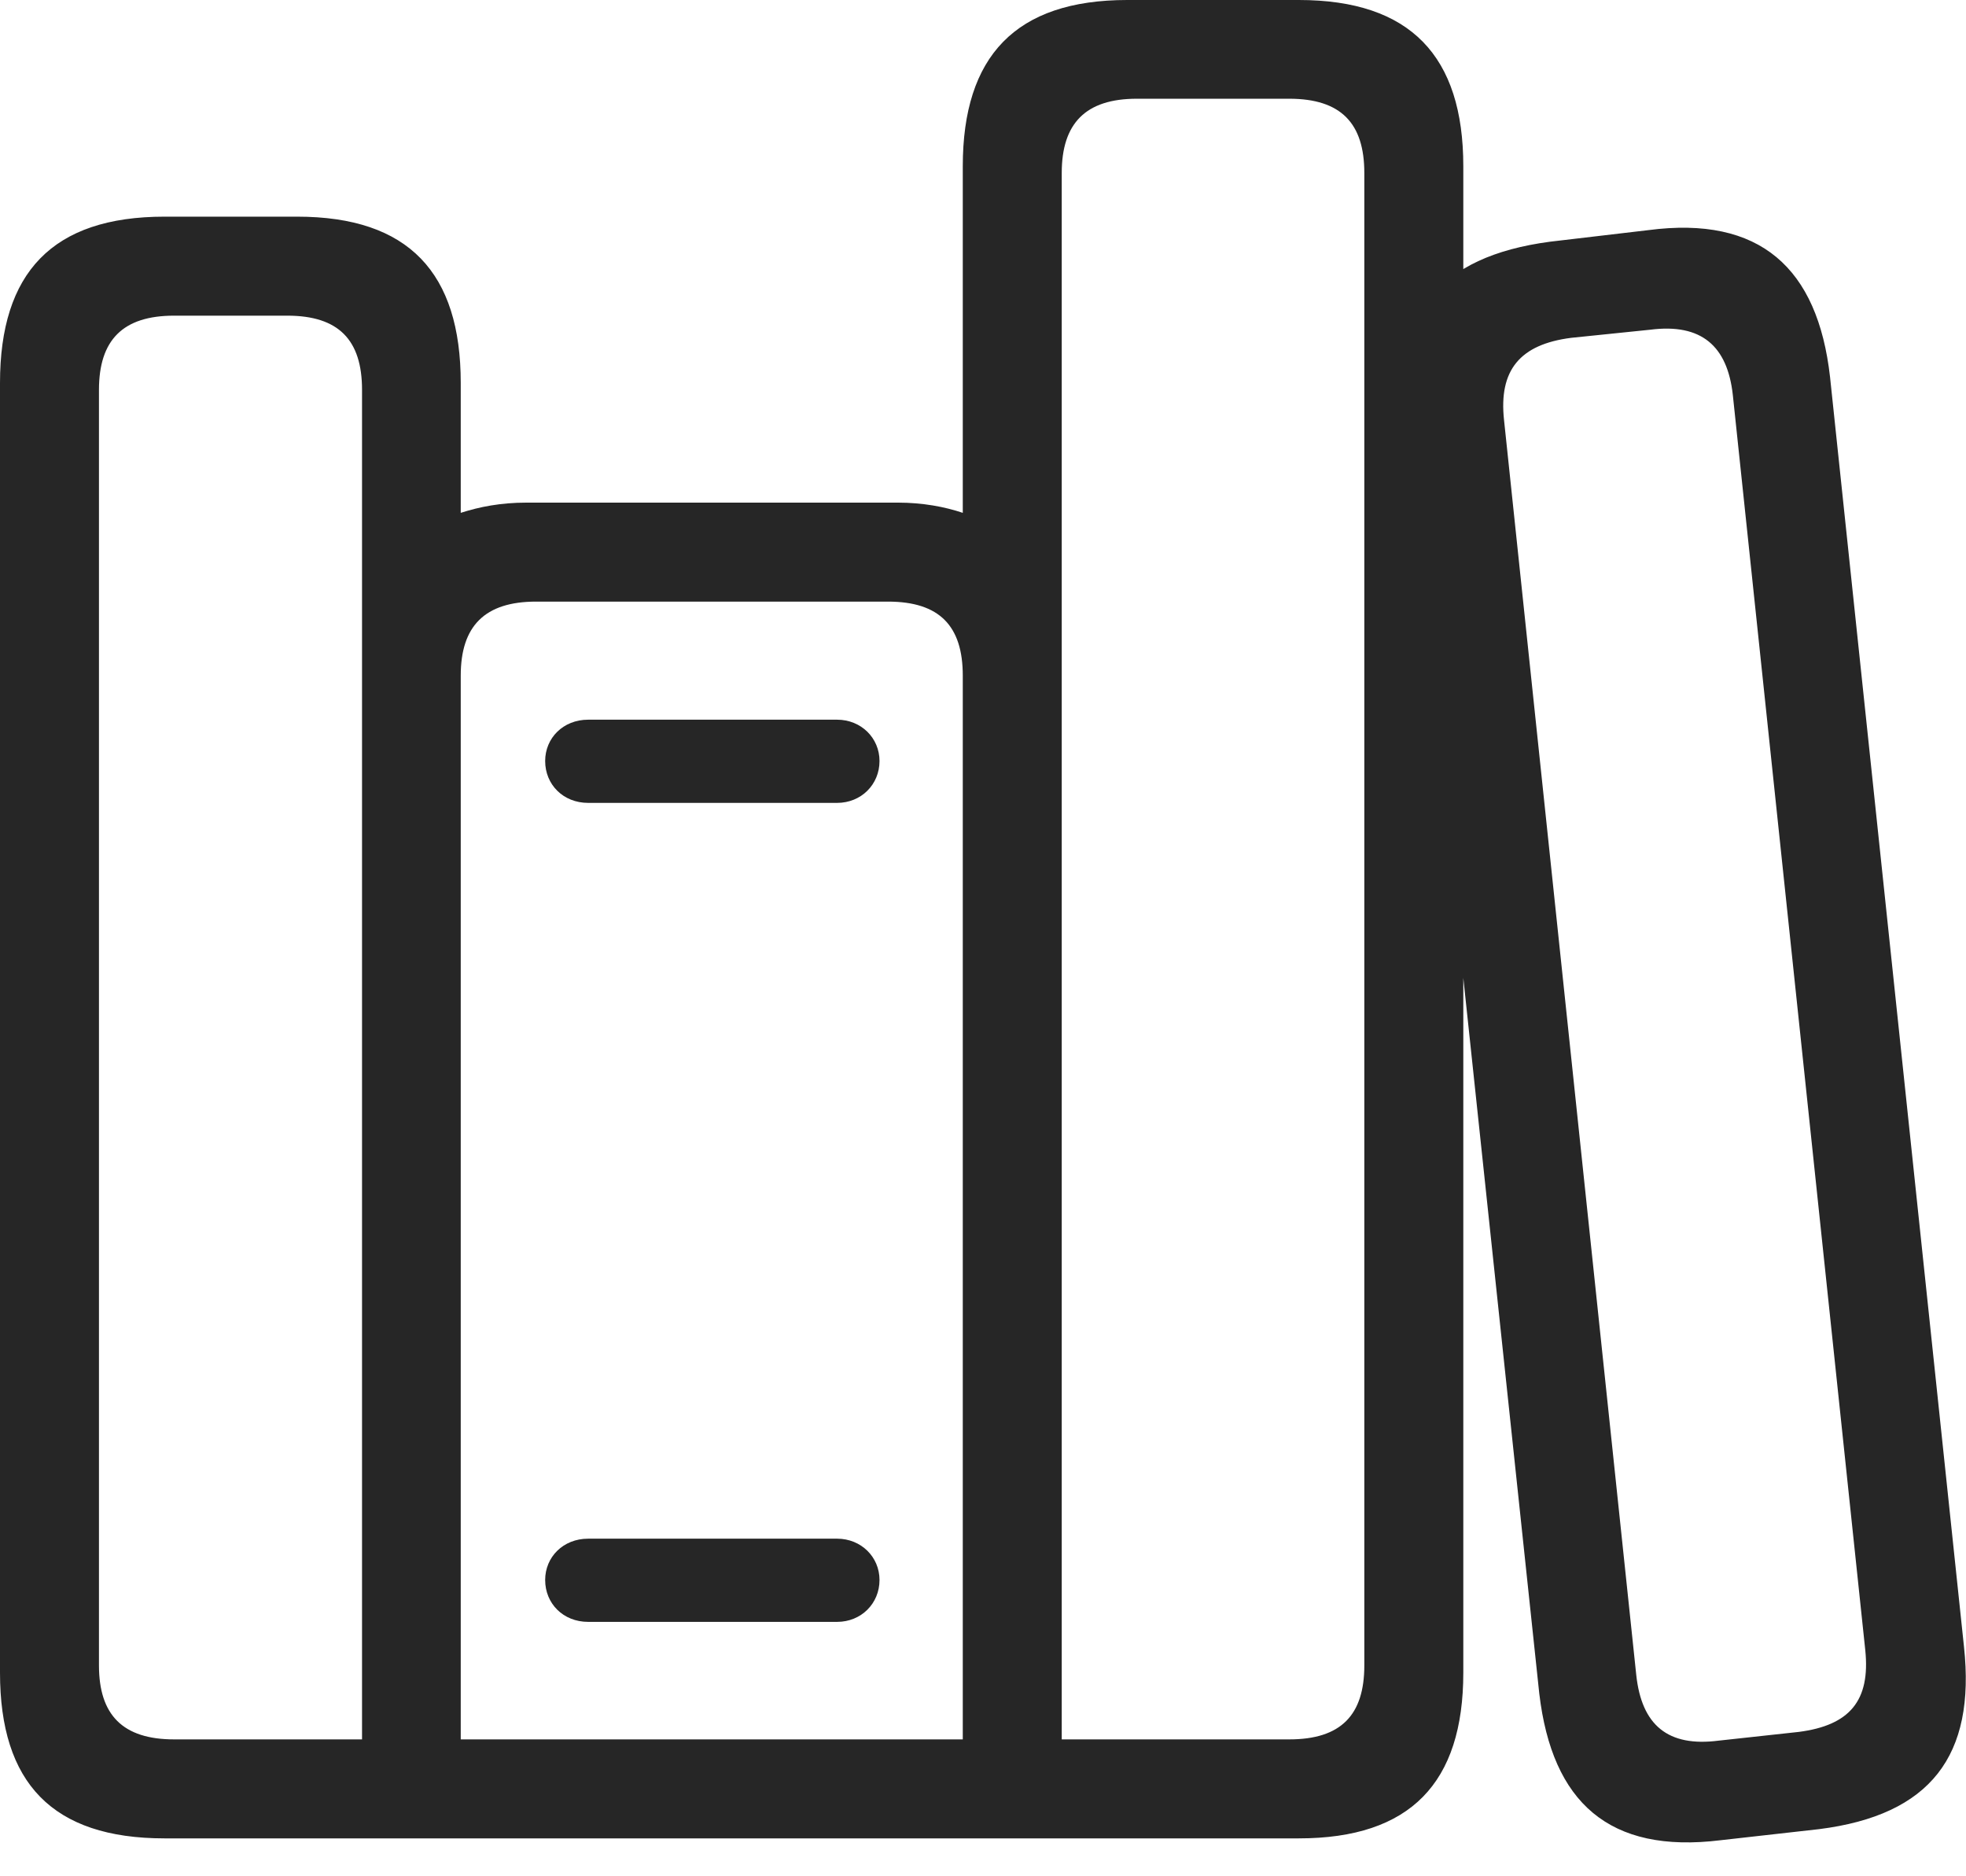 <?xml version="1.0" encoding="UTF-8"?>
<!--Generator: Apple Native CoreSVG 232.5-->
<!DOCTYPE svg
PUBLIC "-//W3C//DTD SVG 1.1//EN"
       "http://www.w3.org/Graphics/SVG/1.1/DTD/svg11.dtd">
<svg version="1.1" xmlns="http://www.w3.org/2000/svg" xmlns:xlink="http://www.w3.org/1999/xlink" width="113.691" height="108.478">
 <g>
  <rect height="108.478" opacity="0" width="113.691" x="0" y="0"/>
  <path d="M0 96.705C0 103.074 3.023 106.286 9.513 106.286L75.107 106.286C81.564 106.286 84.621 103.074 84.621 96.705L84.621 9.614C84.621 3.245 81.564 0 75.107 0L65.189 0C58.732 0 55.676 3.245 55.676 9.614L55.676 29.65C54.632 29.3 53.362 29.059 51.919 29.059L30.449 29.059C28.957 29.059 27.736 29.3 26.644 29.65L26.644 22.141C26.644 15.771 23.636 12.526 17.179 12.526L9.513 12.526C3.023 12.526 0 15.771 0 22.141ZM5.723 96.286L5.723 22.541C5.723 19.661 7.101 18.25 10.067 18.25L16.61 18.25C19.592 18.25 20.936 19.661 20.936 22.541L20.936 100.563L10.067 100.563C7.101 100.563 5.723 99.151 5.723 96.286ZM26.644 100.563L26.644 39.059C26.644 36.193 28.036 34.782 31.003 34.782L51.35 34.782C54.332 34.782 55.676 36.193 55.676 39.059L55.676 100.563ZM61.399 100.563L61.399 10C61.399 7.134 62.776 5.708 65.743 5.708L74.553 5.708C77.554 5.708 78.897 7.134 78.897 10L78.897 96.286C78.897 99.151 77.554 100.563 74.553 100.563ZM31.526 43.998C31.526 45.358 32.568 46.419 34.012 46.419L48.409 46.419C49.8 46.419 50.861 45.358 50.861 43.998C50.861 42.67 49.8 41.609 48.409 41.609L34.012 41.609C32.568 41.609 31.526 42.67 31.526 43.998ZM31.526 91.347C31.526 92.708 32.568 93.769 34.012 93.769L48.409 93.769C49.8 93.769 50.861 92.708 50.861 91.347C50.861 90.02 49.8 88.959 48.409 88.959L34.012 88.959C32.568 88.959 31.526 90.02 31.526 91.347ZM89.015 97.921C89.761 104.208 93.05 107.19 99.507 106.392L105.19 105.753C111.647 104.94 114.254 101.5 113.575 95.213L105.828 21.791C105.115 15.489 101.777 12.458 95.321 13.305L89.637 13.974C83.147 14.836 80.506 18.212 81.219 24.499ZM94.622 96.835L86.976 24.282C86.664 21.401 87.892 19.911 90.858 19.532L95.434 19.062C98.4 18.683 99.894 20.012 100.206 22.829L107.867 95.412C108.164 98.326 106.966 99.752 104.018 100.131L99.391 100.635C96.458 101.014 94.934 99.749 94.622 96.835Z" fill="#000000" fill-opacity="0.85"/>
 </g>
</svg>
